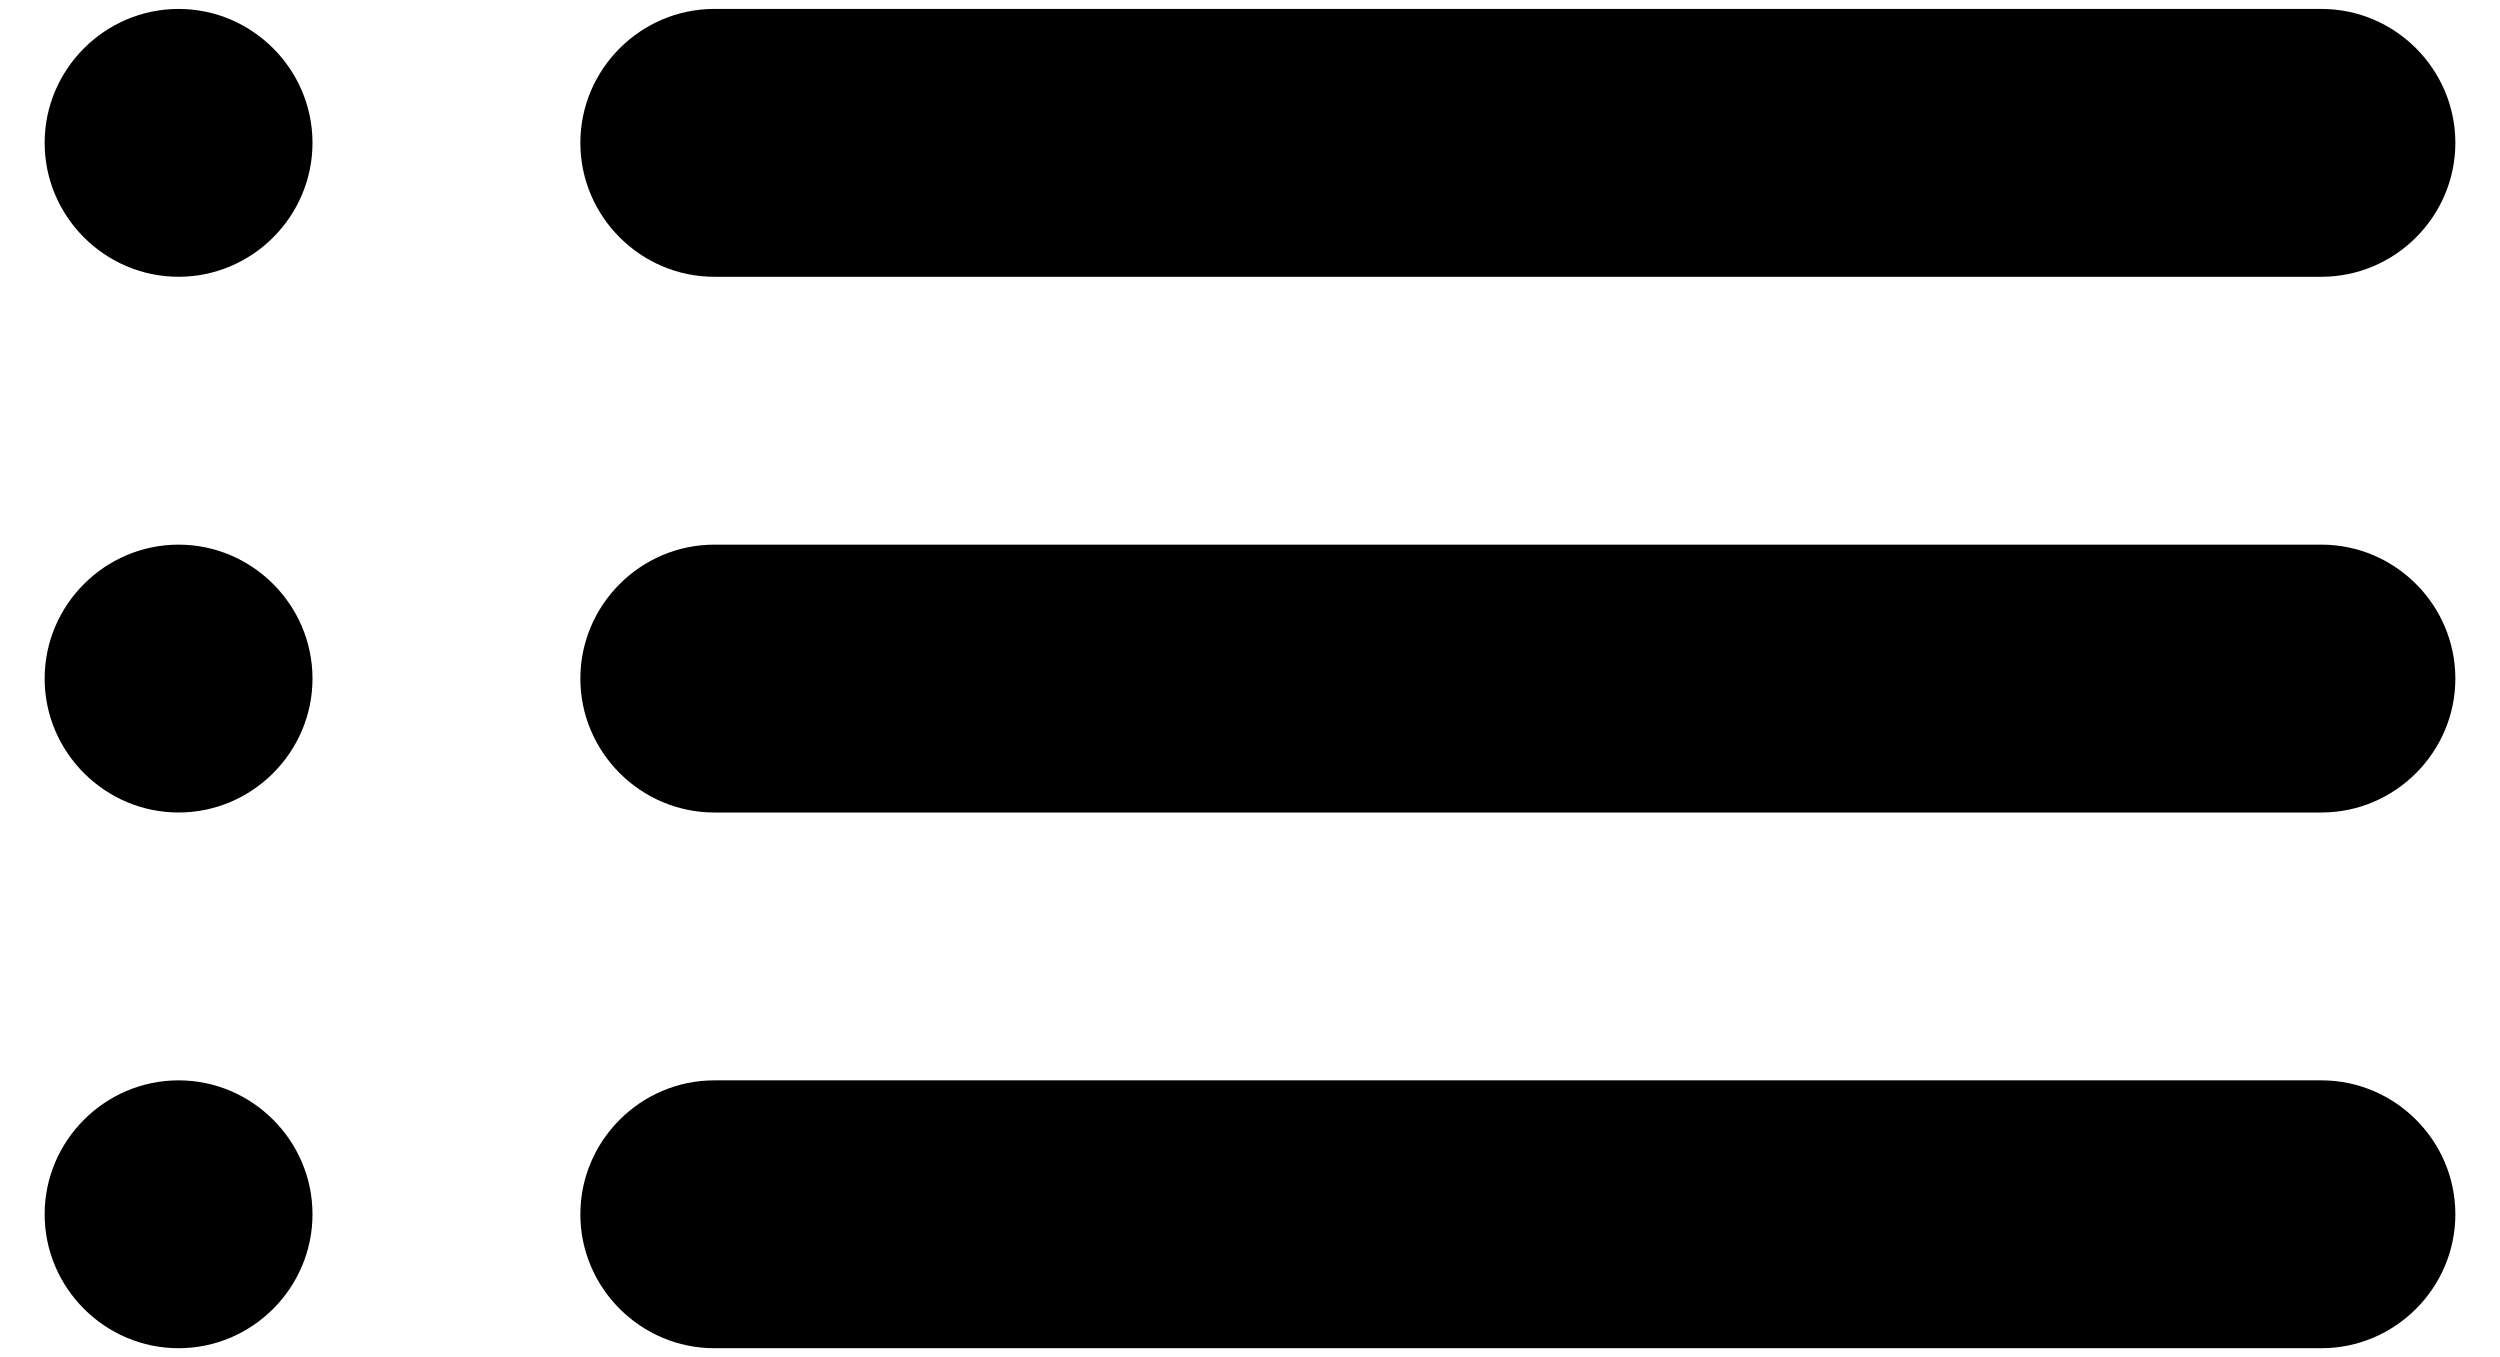 <svg width="35" height="19" viewBox="0 0 35 19" fill="none" xmlns="http://www.w3.org/2000/svg">
<path d="M2.5 11.375C3.531 11.375 4.375 10.531 4.375 9.5C4.375 8.469 3.531 7.625 2.5 7.625C1.469 7.625 0.625 8.469 0.625 9.5C0.625 10.531 1.469 11.375 2.5 11.375ZM2.5 18.875C3.531 18.875 4.375 18.031 4.375 17C4.375 15.969 3.531 15.125 2.5 15.125C1.469 15.125 0.625 15.969 0.625 17C0.625 18.031 1.469 18.875 2.5 18.875ZM2.5 3.875C3.531 3.875 4.375 3.031 4.375 2C4.375 0.969 3.531 0.125 2.5 0.125C1.469 0.125 0.625 0.969 0.625 2C0.625 3.031 1.469 3.875 2.5 3.875ZM10 11.375H32.5C33.531 11.375 34.375 10.531 34.375 9.5C34.375 8.469 33.531 7.625 32.5 7.625H10C8.969 7.625 8.125 8.469 8.125 9.5C8.125 10.531 8.969 11.375 10 11.375ZM10 18.875H32.5C33.531 18.875 34.375 18.031 34.375 17C34.375 15.969 33.531 15.125 32.5 15.125H10C8.969 15.125 8.125 15.969 8.125 17C8.125 18.031 8.969 18.875 10 18.875ZM8.125 2C8.125 3.031 8.969 3.875 10 3.875H32.5C33.531 3.875 34.375 3.031 34.375 2C34.375 0.969 33.531 0.125 32.5 0.125H10C8.969 0.125 8.125 0.969 8.125 2ZM2.5 11.375C3.531 11.375 4.375 10.531 4.375 9.5C4.375 8.469 3.531 7.625 2.5 7.625C1.469 7.625 0.625 8.469 0.625 9.5C0.625 10.531 1.469 11.375 2.5 11.375ZM2.5 18.875C3.531 18.875 4.375 18.031 4.375 17C4.375 15.969 3.531 15.125 2.5 15.125C1.469 15.125 0.625 15.969 0.625 17C0.625 18.031 1.469 18.875 2.5 18.875ZM2.5 3.875C3.531 3.875 4.375 3.031 4.375 2C4.375 0.969 3.531 0.125 2.5 0.125C1.469 0.125 0.625 0.969 0.625 2C0.625 3.031 1.469 3.875 2.5 3.875ZM10 11.375H32.5C33.531 11.375 34.375 10.531 34.375 9.5C34.375 8.469 33.531 7.625 32.5 7.625H10C8.969 7.625 8.125 8.469 8.125 9.5C8.125 10.531 8.969 11.375 10 11.375ZM10 18.875H32.5C33.531 18.875 34.375 18.031 34.375 17C34.375 15.969 33.531 15.125 32.5 15.125H10C8.969 15.125 8.125 15.969 8.125 17C8.125 18.031 8.969 18.875 10 18.875ZM8.125 2C8.125 3.031 8.969 3.875 10 3.875H32.5C33.531 3.875 34.375 3.031 34.375 2C34.375 0.969 33.531 0.125 32.5 0.125H10C8.969 0.125 8.125 0.969 8.125 2Z" fill="black"/>
</svg>
